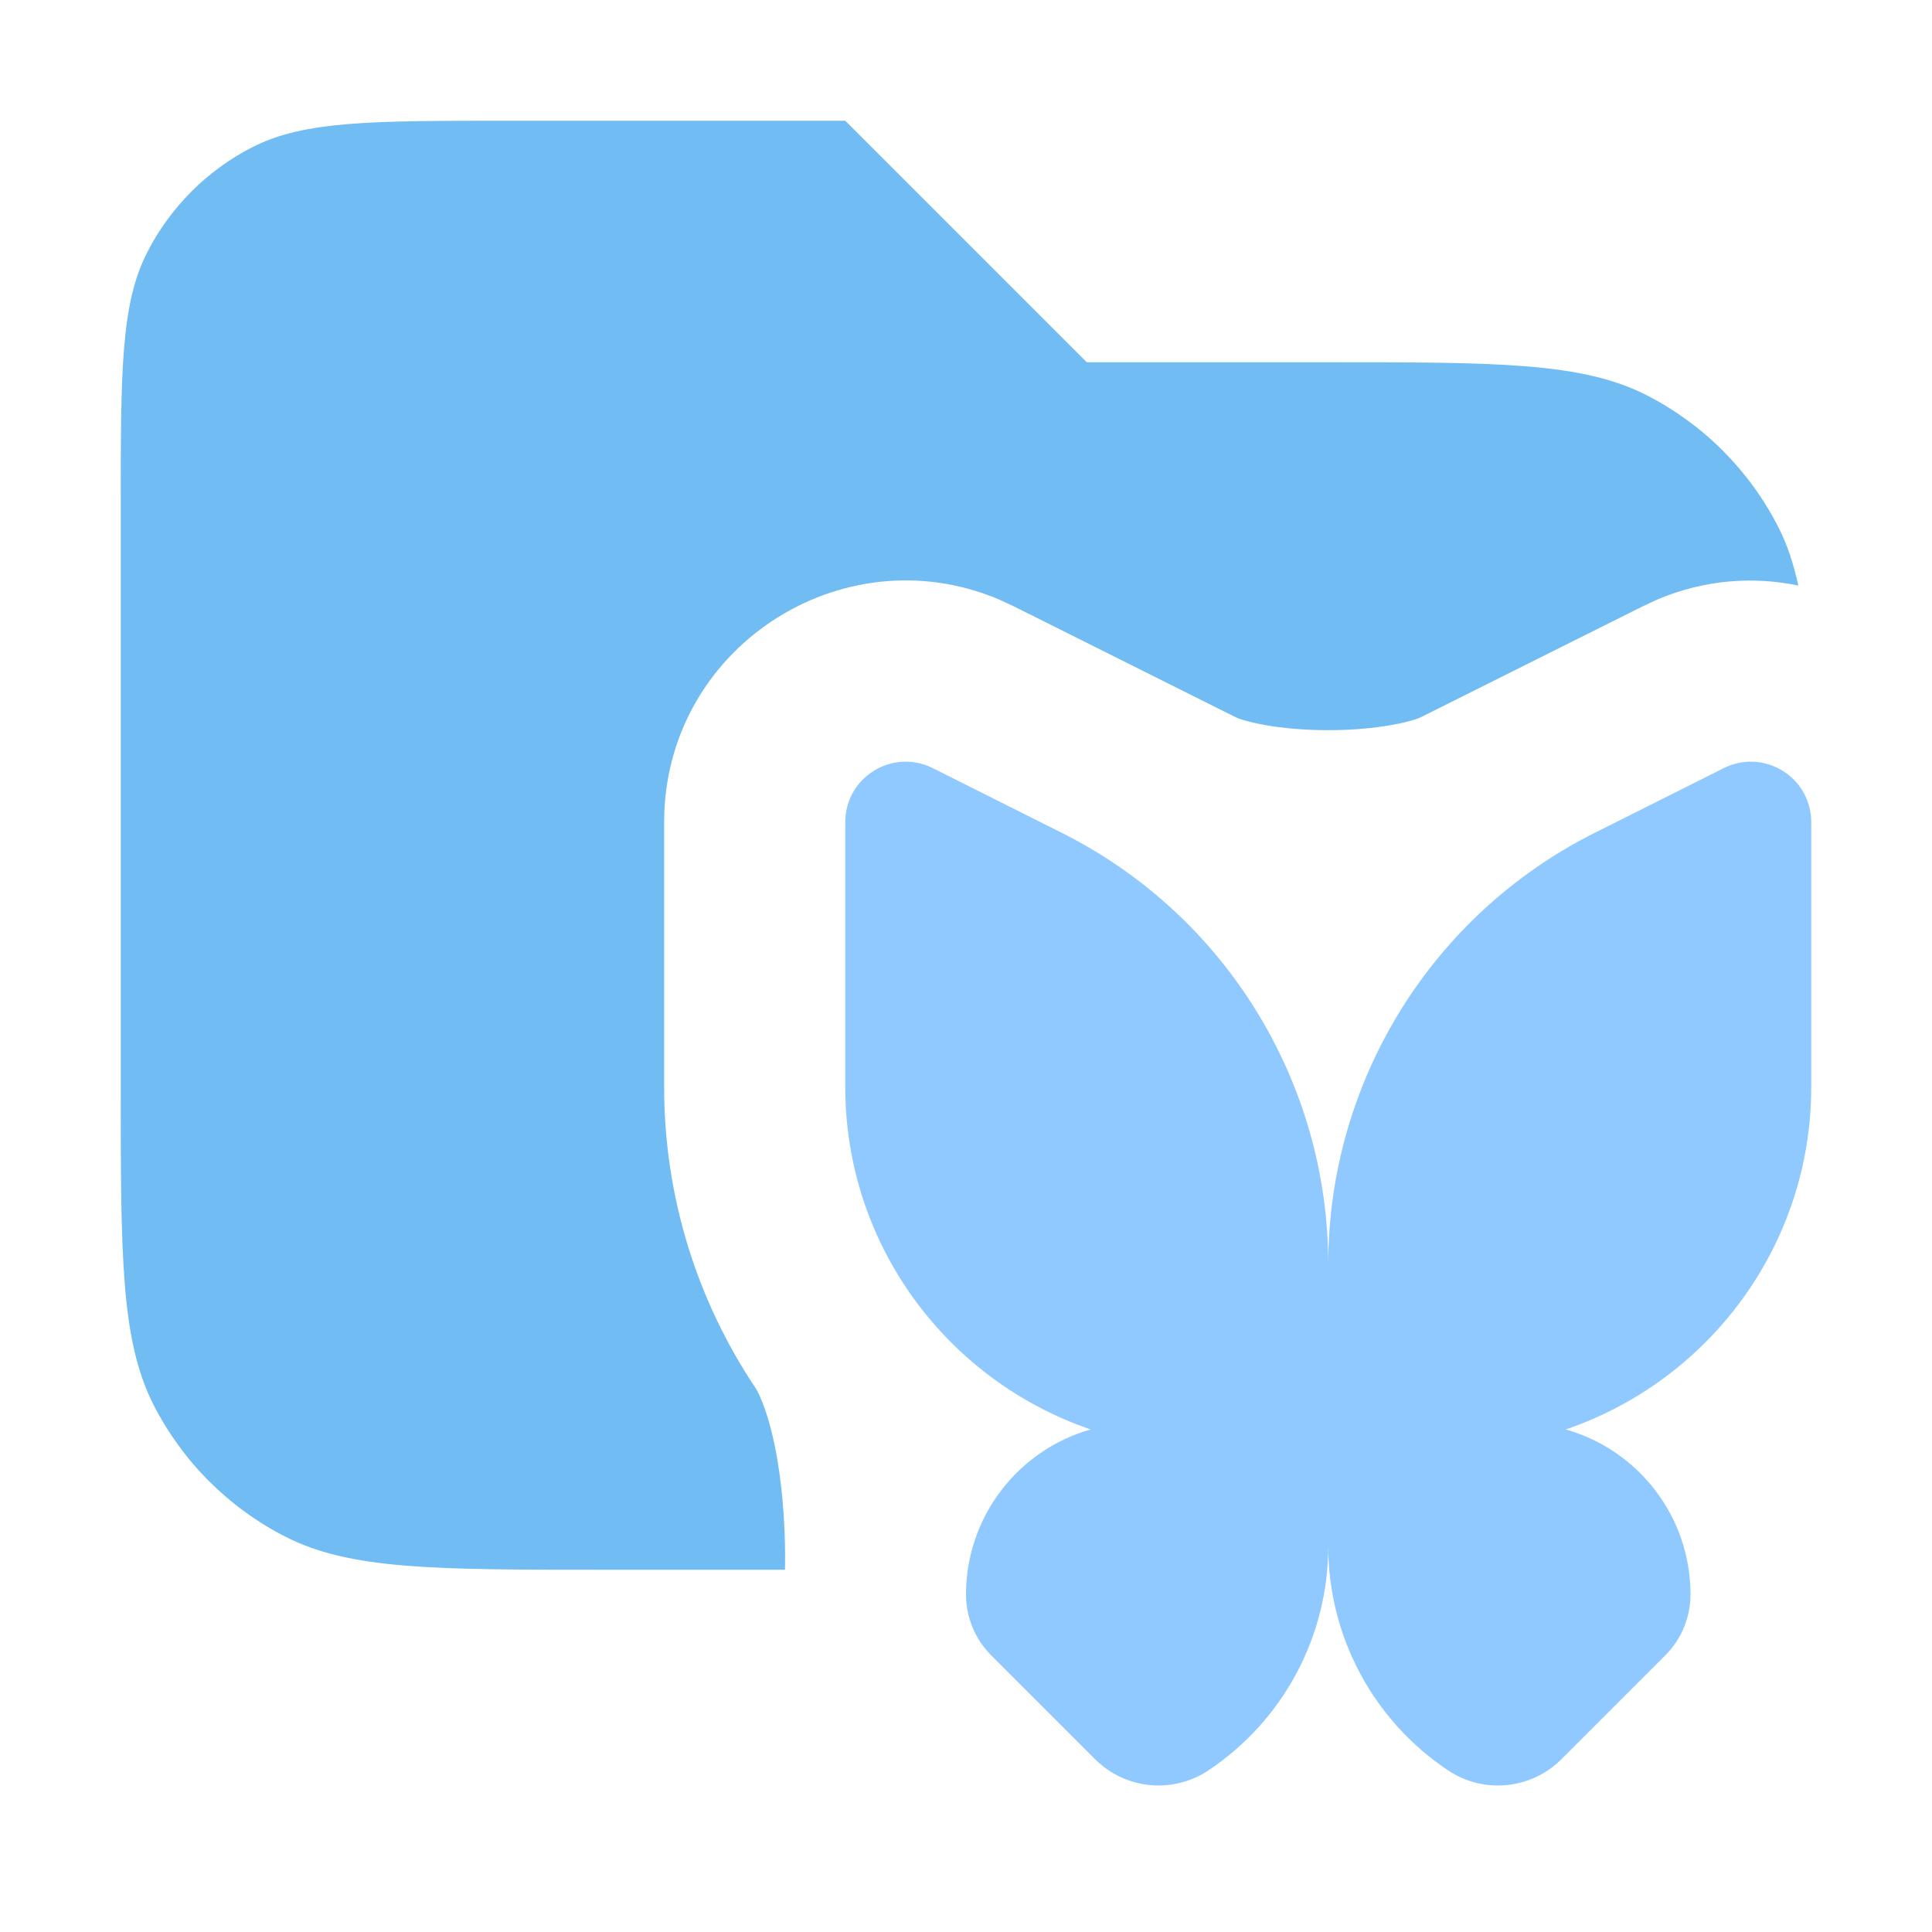 <svg width="16" height="16" viewBox="0 0 16 16" fill="none" xmlns="http://www.w3.org/2000/svg">
<path opacity="0.8" d="M9 3H11C12.4 3 13.1 3 13.635 3.272C14.105 3.512 14.488 3.895 14.727 4.365C14.802 4.51 14.853 4.668 14.893 4.849C14.519 4.772 14.117 4.8 13.73 4.963L13.605 5.021L11.766 5.94C11.763 5.942 11.743 5.951 11.703 5.963C11.659 5.976 11.6 5.991 11.525 6.004C11.375 6.031 11.193 6.047 11 6.047C10.807 6.047 10.625 6.031 10.475 6.004C10.4 5.991 10.341 5.976 10.297 5.963C10.257 5.951 10.237 5.942 10.234 5.94L8.395 5.021L8.27 4.963C6.969 4.416 5.5 5.369 5.5 6.81V9.001C5.5 9.922 5.779 10.781 6.257 11.495C6.293 11.55 6.376 11.732 6.436 12.078C6.489 12.385 6.506 12.719 6.501 13H5C3.6 13 2.9 13 2.365 12.727C1.895 12.488 1.512 12.105 1.272 11.635C1 11.1 1 10.4 1 9V4.2C1 3.08 1 2.52 1.218 2.092C1.41 1.716 1.716 1.409 2.092 1.218C2.52 1 3.08 1 4.2 1H7L9 3Z" fill="#4EABEE"/>
<path d="M7 6.809C7 6.437 7.391 6.195 7.724 6.361L8.789 6.895C10.144 7.572 11 8.957 11 10.472C11 8.957 11.856 7.572 13.211 6.895L14.276 6.361C14.609 6.195 15 6.437 15 6.809V9C15 10.318 14.149 11.435 12.967 11.838C13.572 12.01 14 12.563 14 13.205C14 13.394 13.925 13.575 13.792 13.708L12.931 14.569C12.68 14.82 12.288 14.858 11.993 14.662C11.373 14.249 11 13.552 11 12.807C11 13.552 10.627 14.249 10.007 14.662C9.712 14.858 9.32 14.82 9.069 14.569L8.208 13.708C8.075 13.575 8 13.394 8 13.205C8 12.564 8.428 12.01 9.032 11.838C7.851 11.435 7 10.318 7 9V6.809Z" fill="#90C9FF"/>
</svg>
